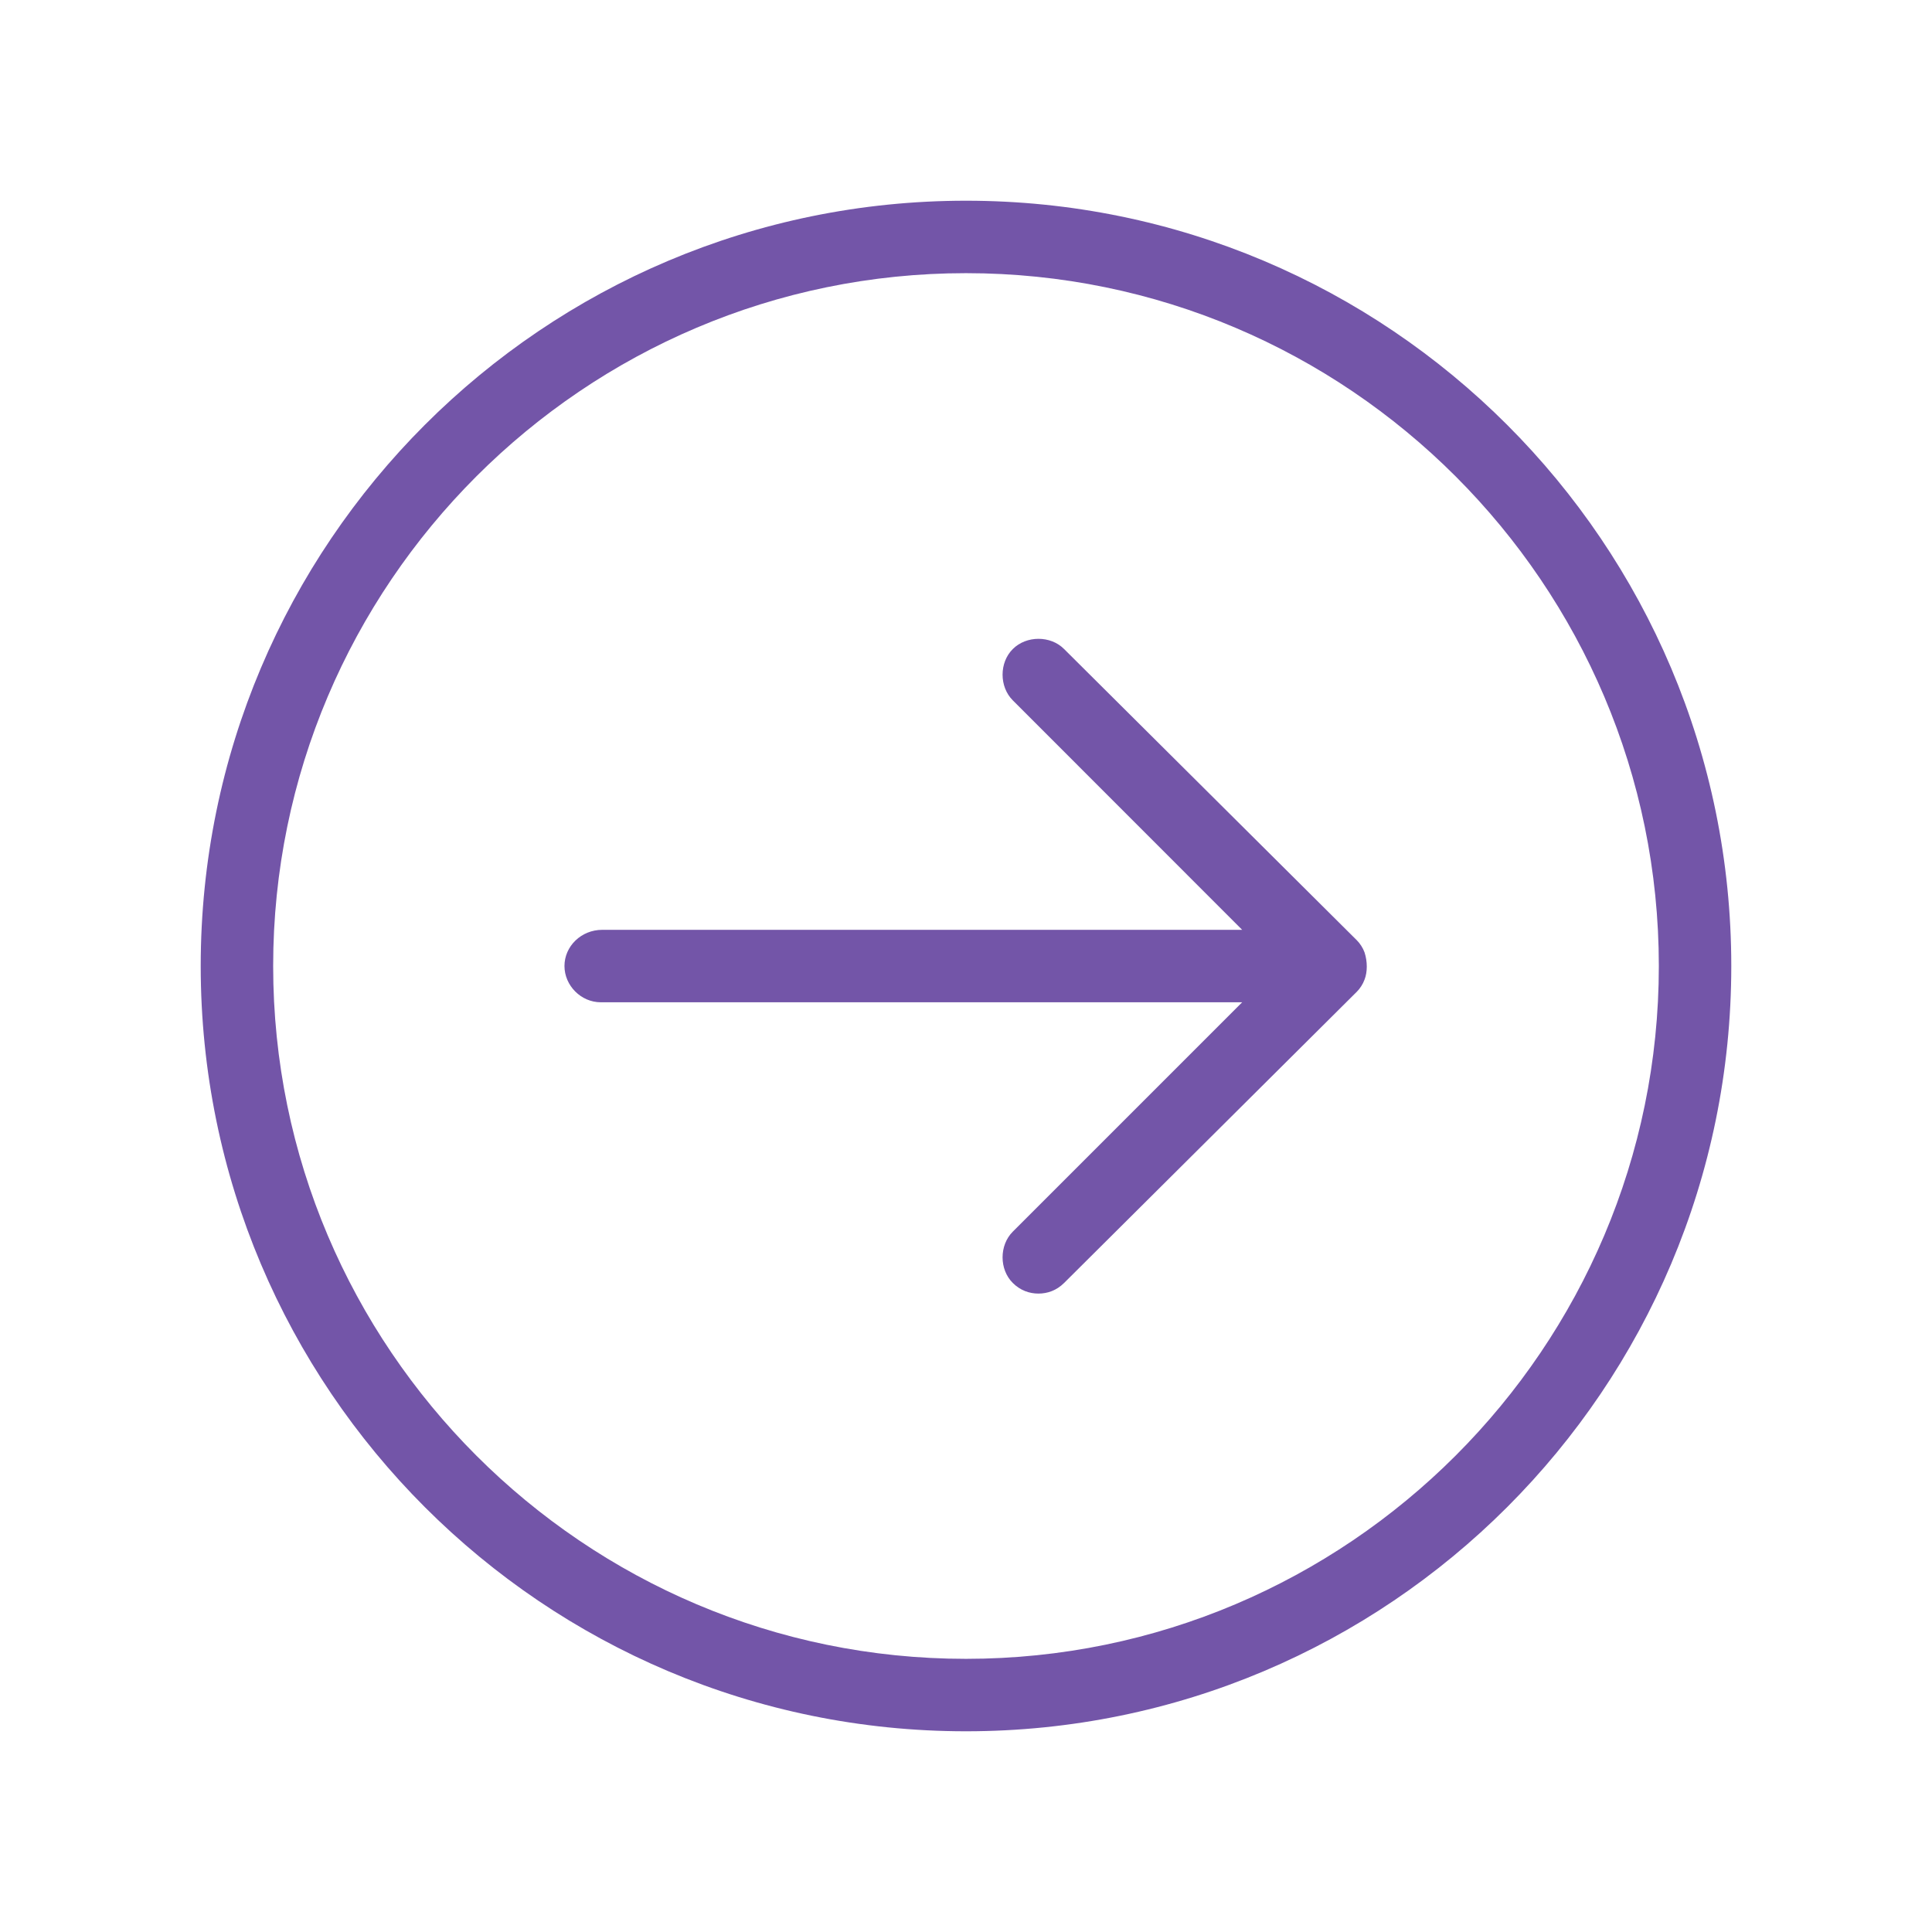<svg width="18" height="18" viewBox="0 0 18 18" fill="none" xmlns="http://www.w3.org/2000/svg">
<g id="Arrow">
<path id="Vector" d="M9 1.87C12.938 1.87 16.13 5.062 16.13 9C16.13 12.938 12.938 16.13 9 16.13C5.062 16.13 1.87 12.938 1.87 9C1.87 5.062 5.062 1.87 9 1.87ZM9 15.455C12.558 15.455 15.455 12.558 15.455 9C15.455 5.442 12.558 2.545 9 2.545C5.442 2.545 2.545 5.442 2.545 9C2.545 12.558 5.442 15.455 9 15.455Z" fill="#7355A8"/>
<path id="Vector_2" d="M5.611 8.663H11.573L9.436 6.525C9.309 6.398 9.309 6.173 9.436 6.047C9.563 5.92 9.788 5.92 9.914 6.047L12.642 8.761C12.67 8.789 12.698 8.831 12.713 8.873C12.741 8.958 12.741 9.056 12.713 9.127C12.698 9.169 12.67 9.211 12.642 9.239L9.914 11.953C9.844 12.023 9.759 12.052 9.675 12.052C9.591 12.052 9.506 12.023 9.436 11.953C9.309 11.827 9.309 11.602 9.436 11.475L11.573 9.338H5.597C5.414 9.338 5.259 9.183 5.259 9C5.259 8.817 5.414 8.663 5.611 8.663Z" fill="#7355A8"/>
</g>
</svg>

